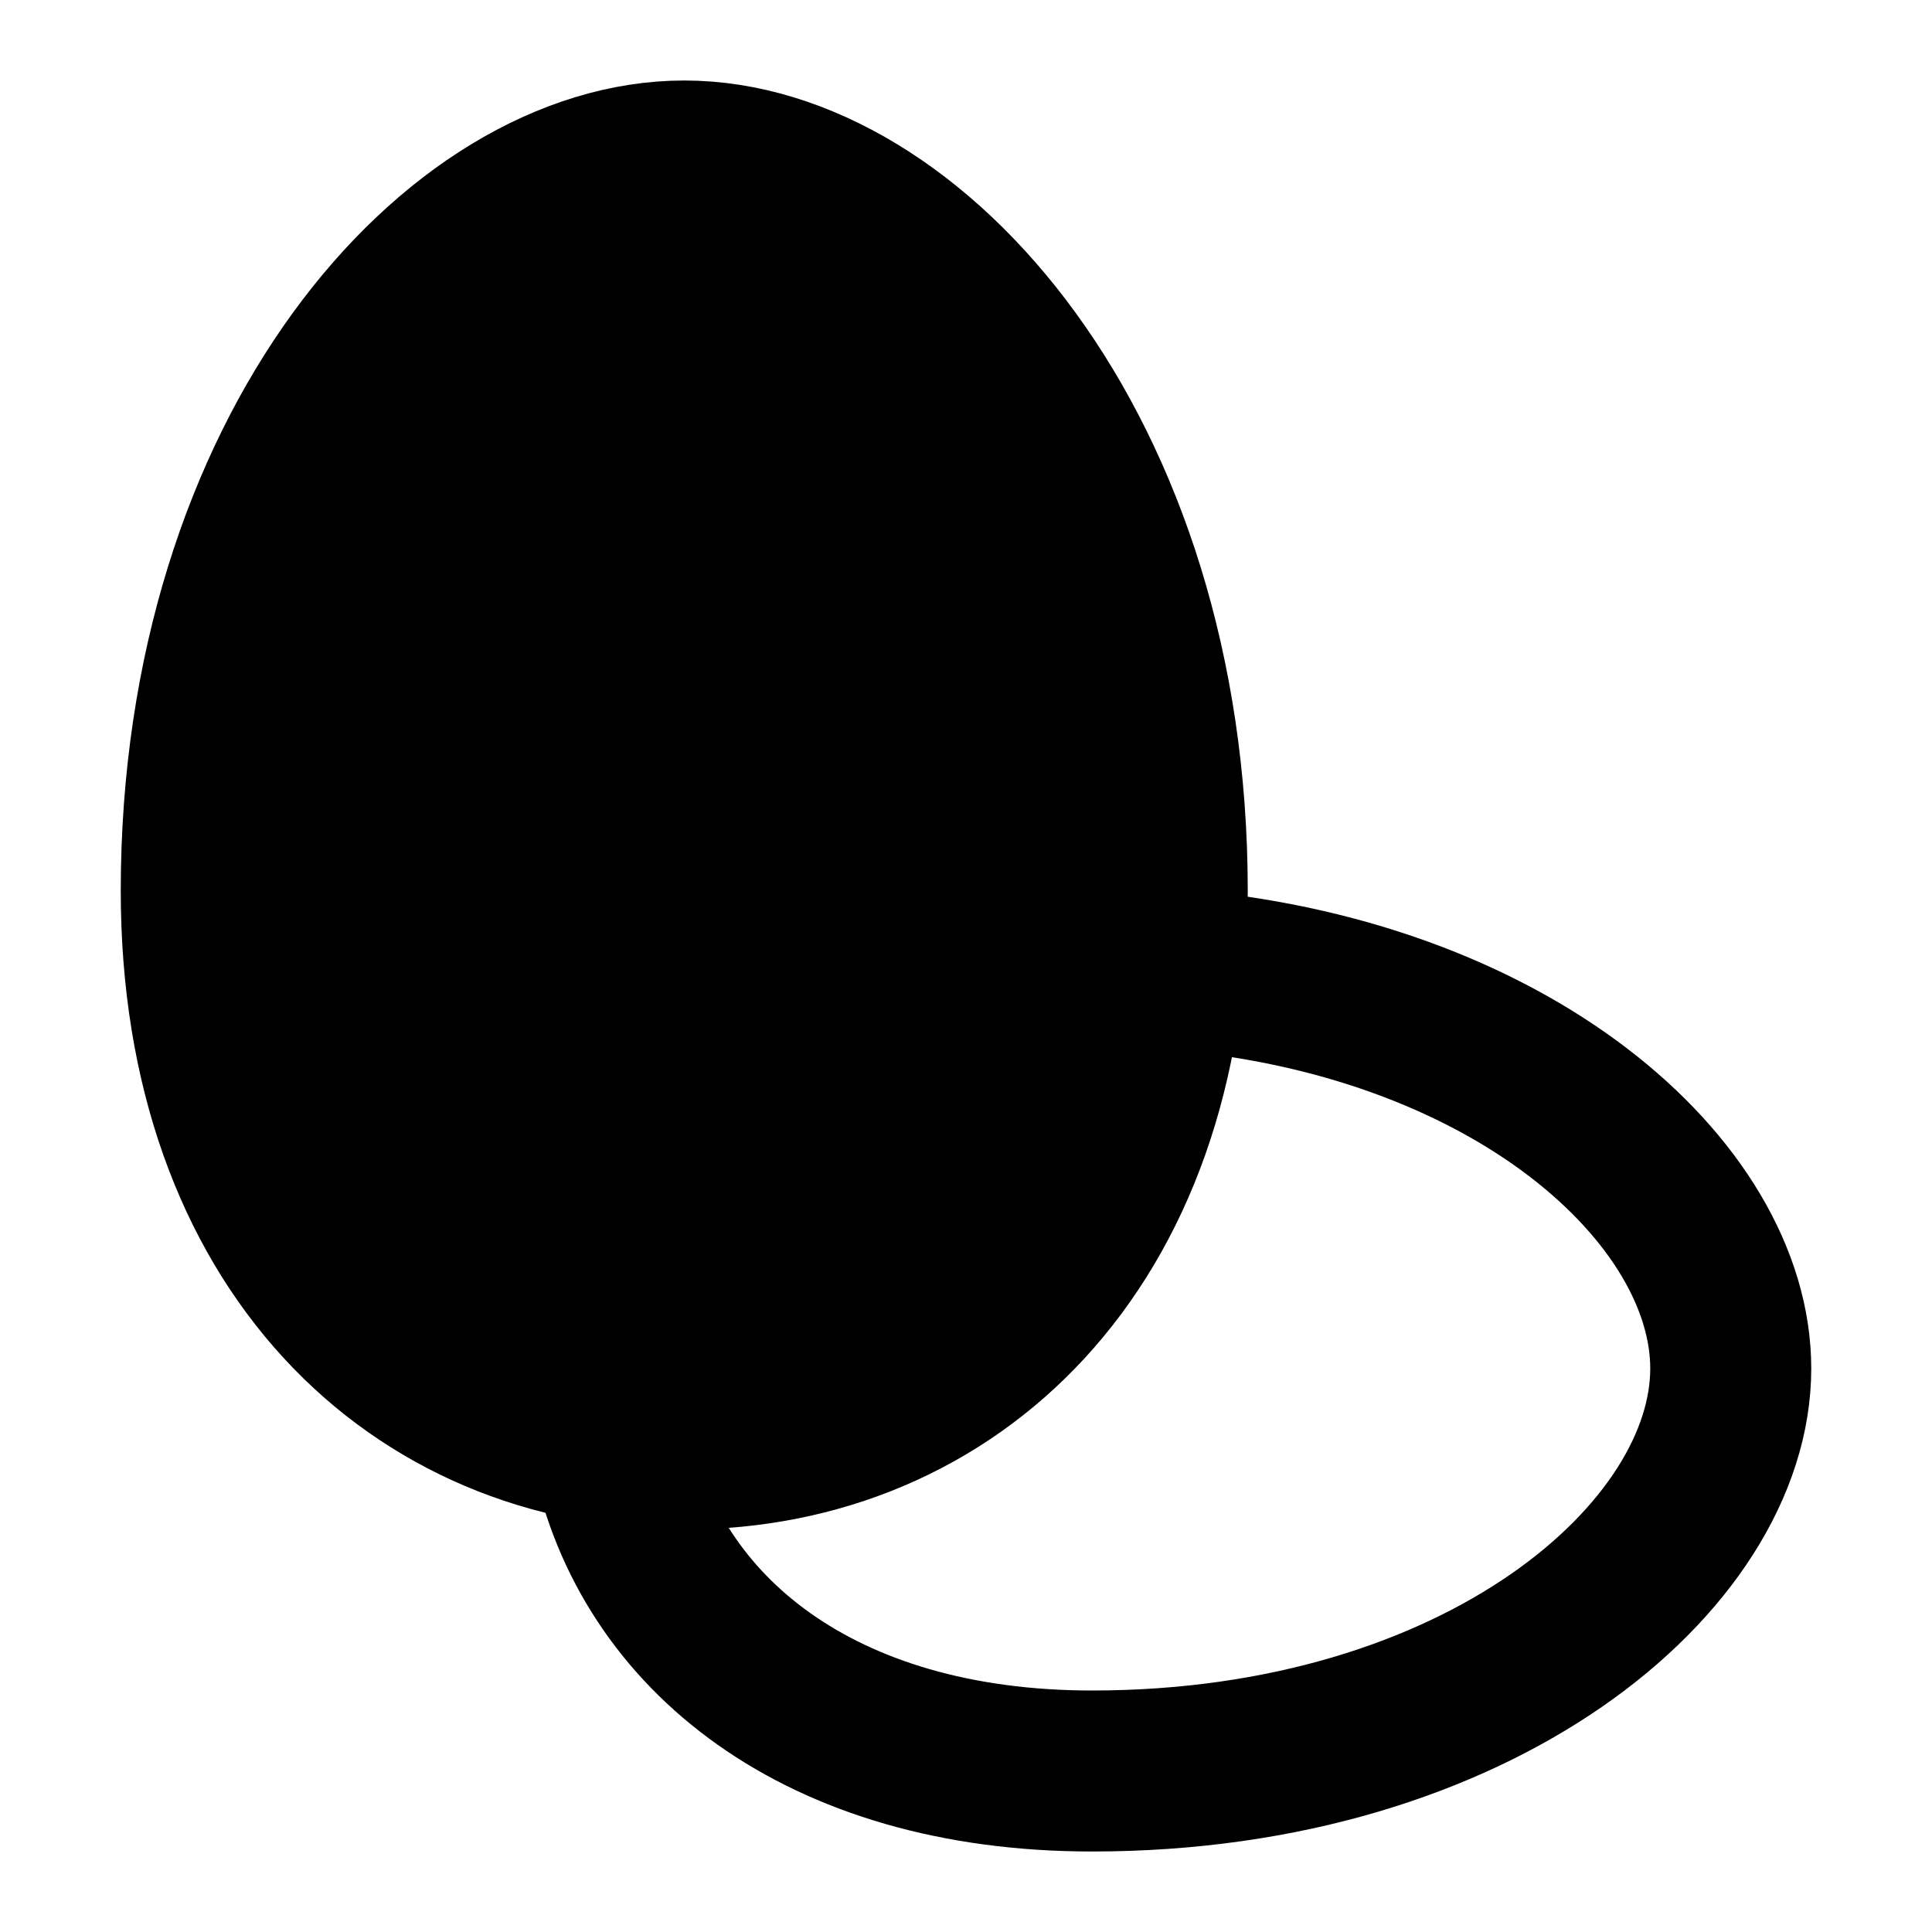 <svg width="48" height="48" viewBox="0 0 48 48" fill="none" xmlns="http://www.w3.org/2000/svg">
<path d="M29 22.133C29 30.97 23.627 36 17 36C10.373 36 5 30.97 5 22.133C5 11.163 11.373 4 17 4C22.627 4 29 11.163 29 22.133Z" fill="null" stroke="black" stroke-width="4"/>
<path d="M29 24.069C37.536 24.702 43 29.622 43 34C43 38.69 36.732 44 27.133 44C20.36 44 16.143 40.565 15.201 36" stroke="black" stroke-width="4"/>
</svg>
